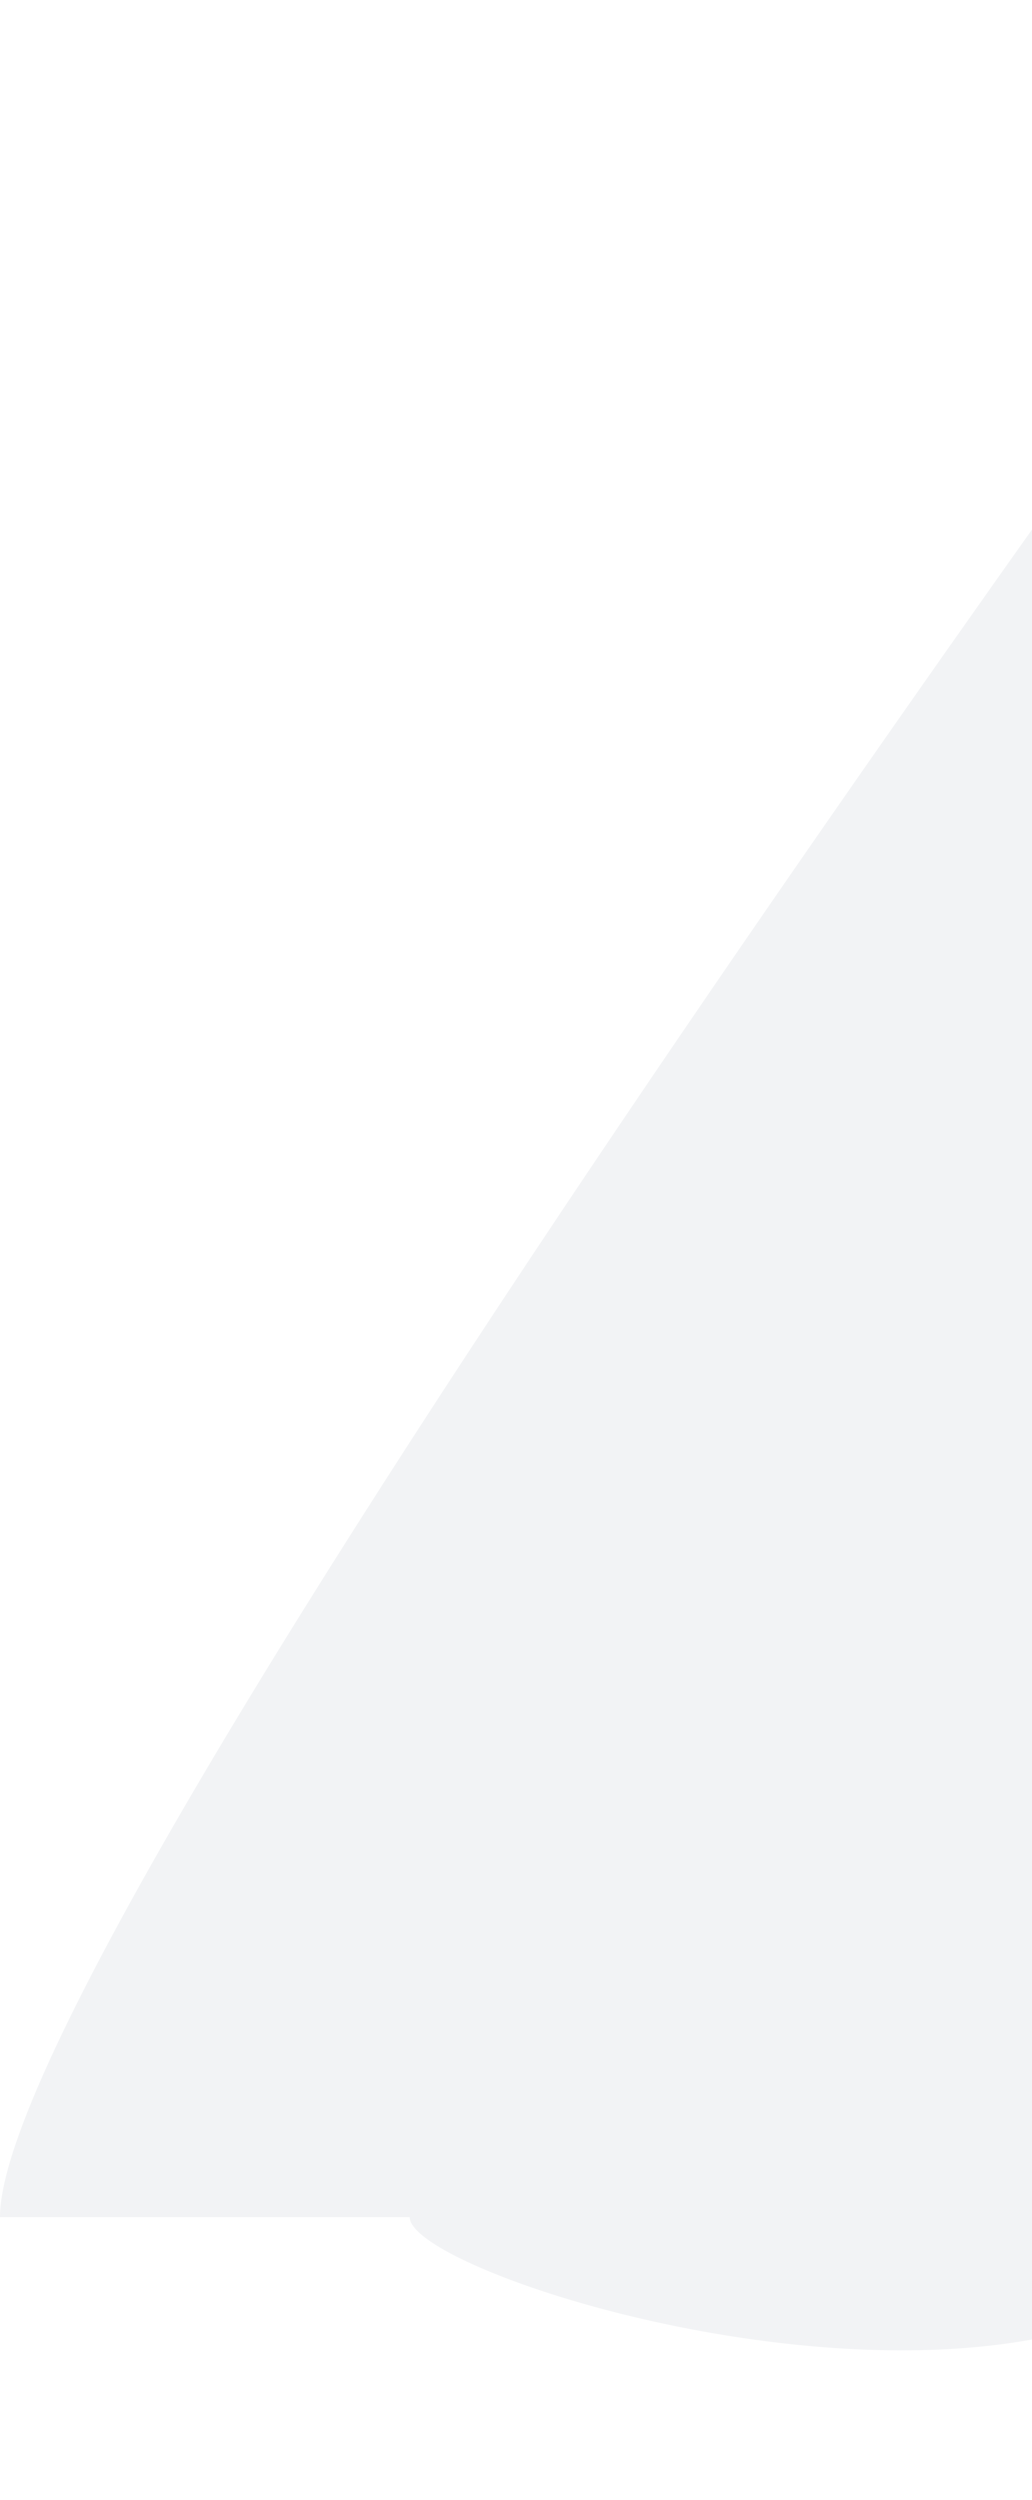 <svg width="1000" height="2422" viewBox="0 0 1136 2422" fill="none" xmlns="http://www.w3.org/2000/svg">
<path d="M0 2275.42C5.66234e-06 1961.09 1435.98 0.5 1435.98 0.5C1435.98 0.5 1436.03 1510.24 1435.98 2078.3C1435.92 2646.36 450.854 2357.99 450.992 2275.42H0Z" fill="#313A59" fill-opacity="0.06"/>
</svg>
